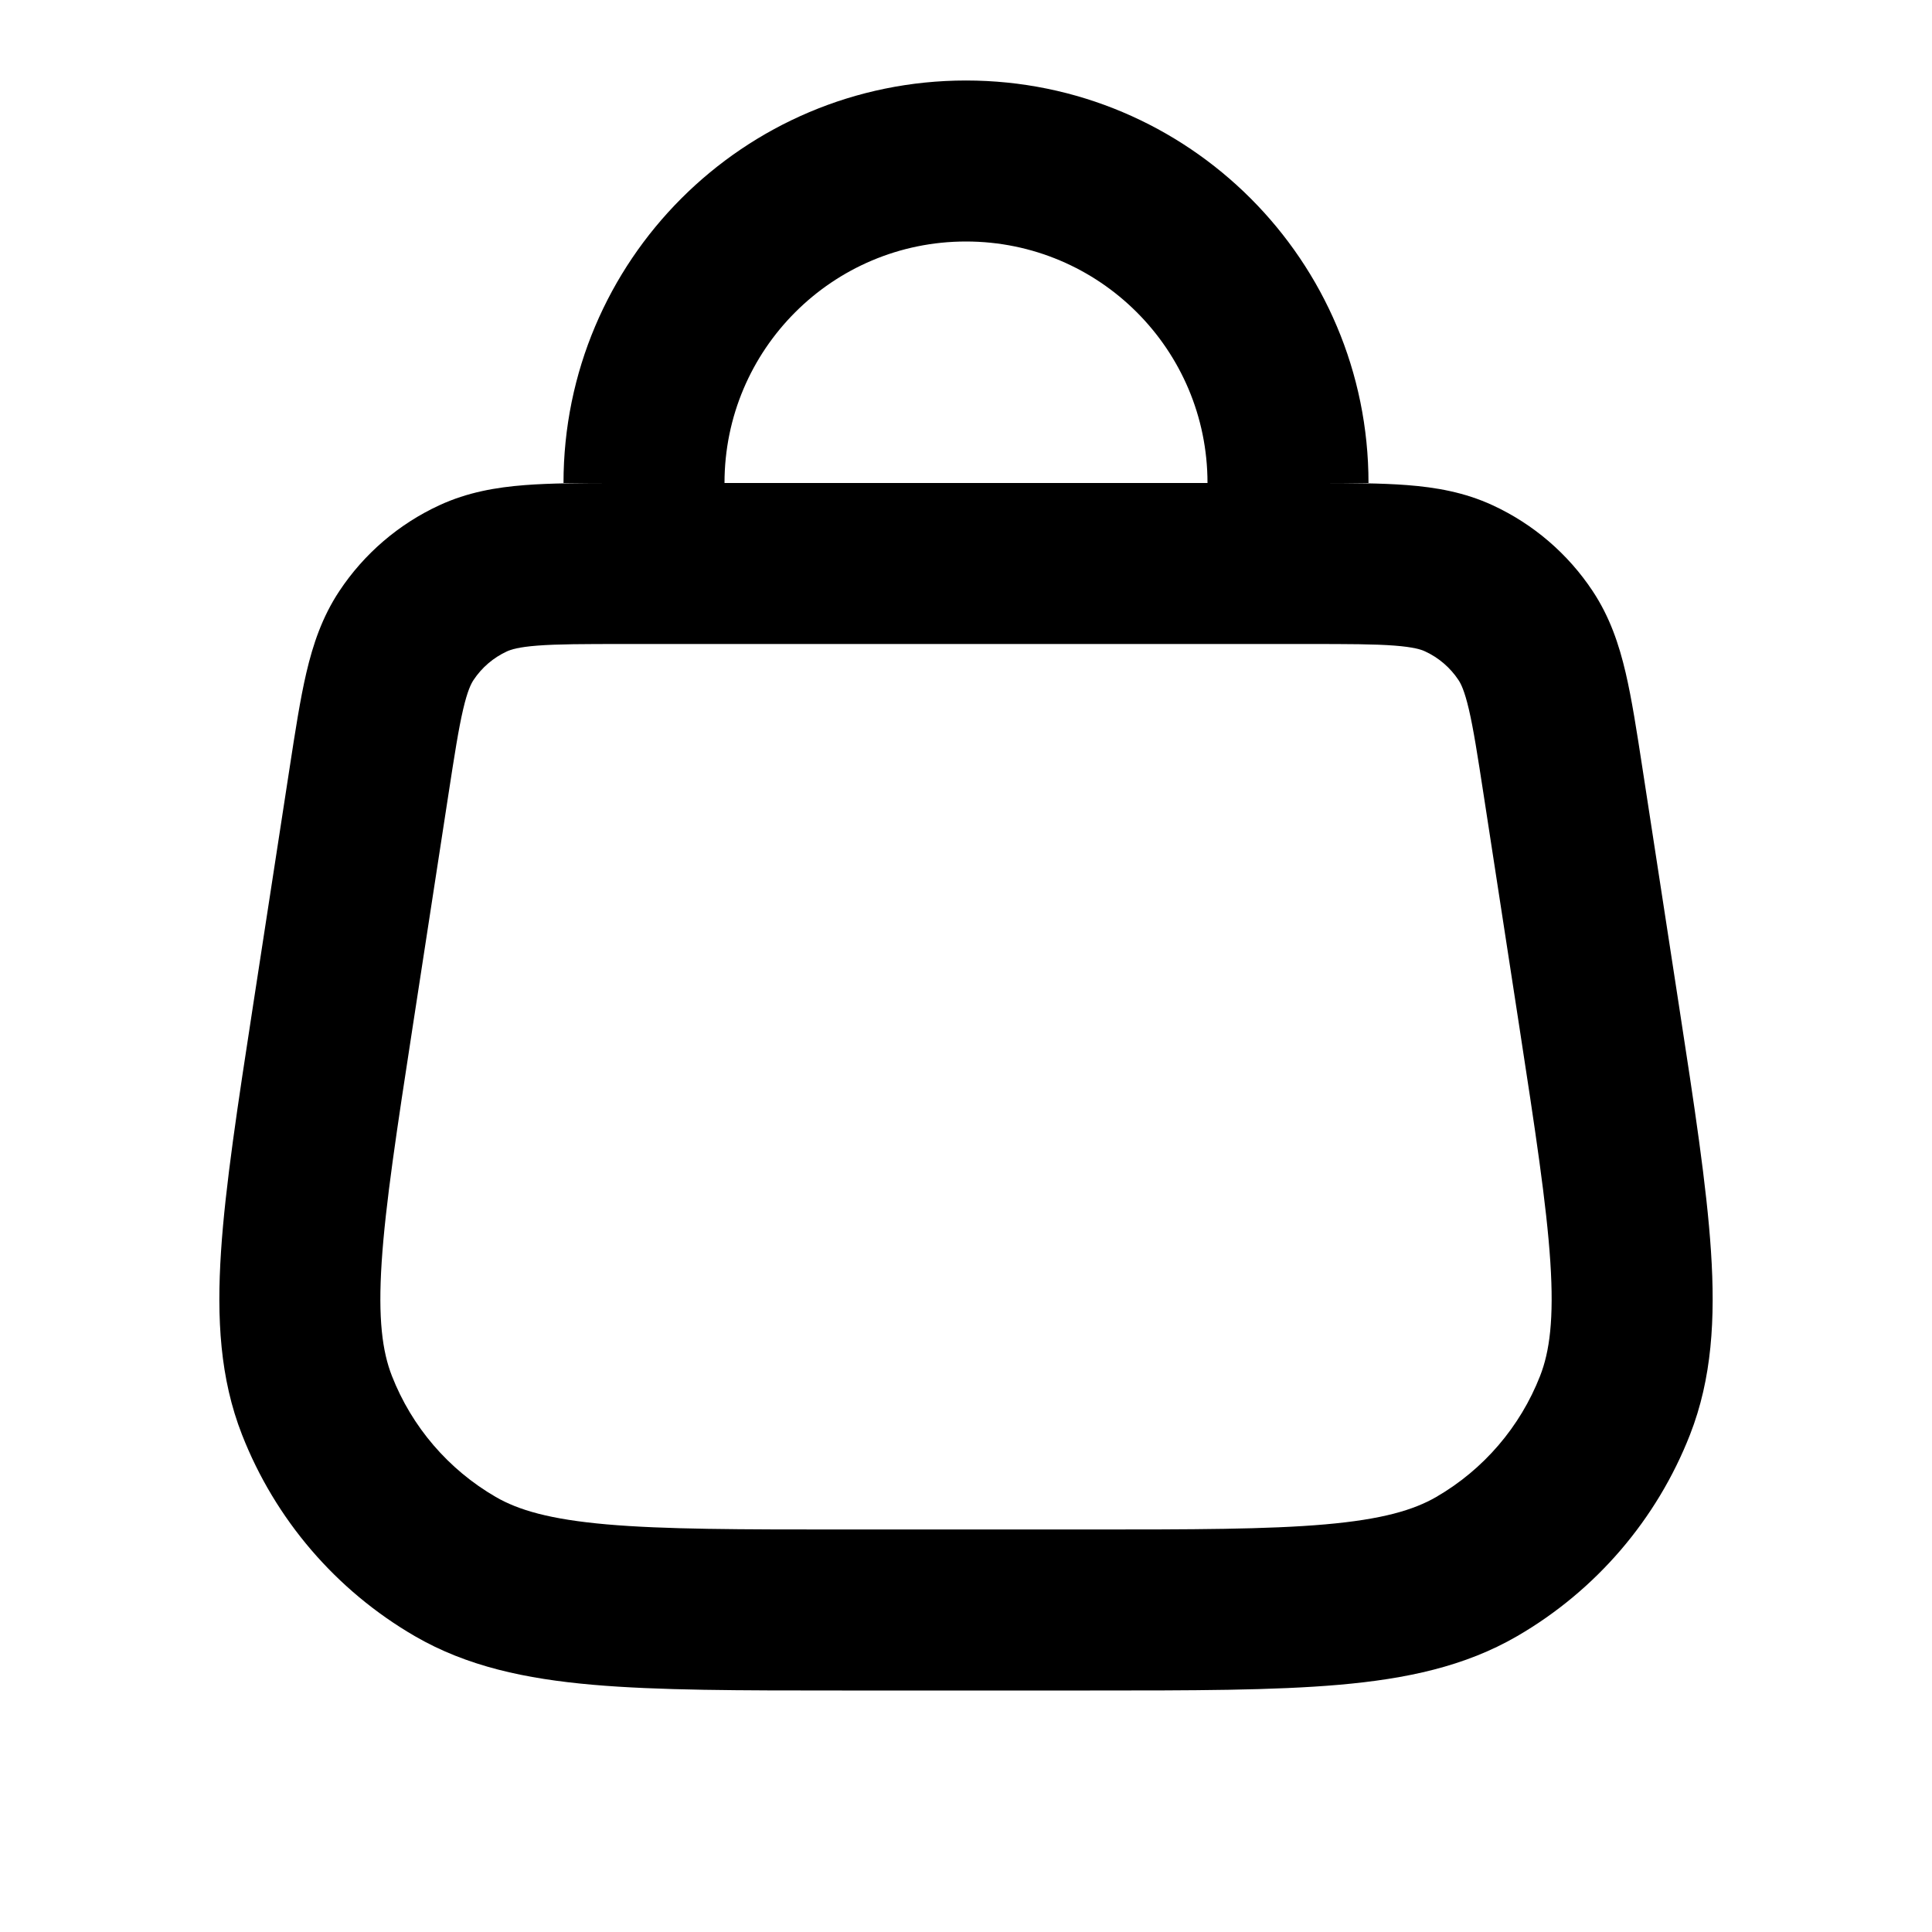 <svg width="500" height="500" viewBox="0 0 500 500" fill="none" xmlns="http://www.w3.org/2000/svg">
<path fill-rule="evenodd" clip-rule="evenodd" d="M250 62.5C215.483 62.5 187.501 90.482 187.501 125H312.5C312.5 90.482 284.519 62.5 250 62.5ZM145.834 125C145.834 67.47 192.471 20.833 250 20.833C307.531 20.833 354.167 67.47 354.167 125H340.502C349.571 125.001 357.498 125.027 364.148 125.542C371.602 126.118 378.998 127.391 386.285 130.756C396.815 135.617 405.783 143.311 412.188 152.978C416.623 159.67 419.004 166.785 420.708 174.065C422.31 180.911 423.592 189.241 425.065 198.816L434.46 259.898C438.475 285.985 441.696 306.914 442.804 323.894C443.94 341.287 443.06 356.752 437.371 371.294C428.785 393.233 413.015 411.614 392.635 423.437C379.127 431.273 363.977 434.492 346.615 436.014C329.665 437.5 308.488 437.5 282.096 437.5H217.906C191.514 437.5 170.338 437.5 153.389 436.014C136.024 434.492 120.874 431.273 107.367 423.437C86.987 411.614 71.217 393.233 62.632 371.294C56.941 356.752 56.063 341.287 57.199 323.894C58.307 306.917 61.527 285.985 65.54 259.9L74.938 198.816C76.411 189.241 77.692 180.911 79.294 174.065C80.998 166.785 83.379 159.67 87.814 152.978C94.219 143.311 103.188 135.617 113.716 130.756C121.005 127.391 128.399 126.118 135.854 125.542C142.505 125.027 150.432 125.001 159.5 125H145.834ZM139.068 167.084C134.125 167.467 132.204 168.113 131.181 168.585C127.672 170.206 124.683 172.77 122.548 175.993C121.926 176.931 120.994 178.732 119.865 183.559C118.674 188.647 117.626 195.367 116.008 205.884L106.872 265.267C102.675 292.546 99.752 311.669 98.777 326.608C97.815 341.342 98.953 349.771 101.433 356.108C106.584 369.273 116.046 380.302 128.274 387.396C134.161 390.81 142.32 393.217 157.028 394.506C171.942 395.814 191.288 395.833 218.888 395.833H281.115C308.715 395.833 328.06 395.814 342.973 394.506C357.681 393.217 365.842 390.81 371.727 387.396C383.956 380.302 393.417 369.273 398.569 356.108C401.05 349.771 402.188 341.342 401.225 326.608C400.25 311.669 397.327 292.546 393.131 265.267L383.994 205.884C382.377 195.367 381.327 188.647 380.138 183.559C379.008 178.732 378.077 176.931 377.454 175.993C375.319 172.77 372.329 170.206 368.821 168.585C367.798 168.113 365.877 167.467 360.933 167.084C355.725 166.681 348.923 166.667 338.283 166.667H161.72C151.079 166.667 144.278 166.681 139.068 167.084Z" fill="black"/>
</svg>
